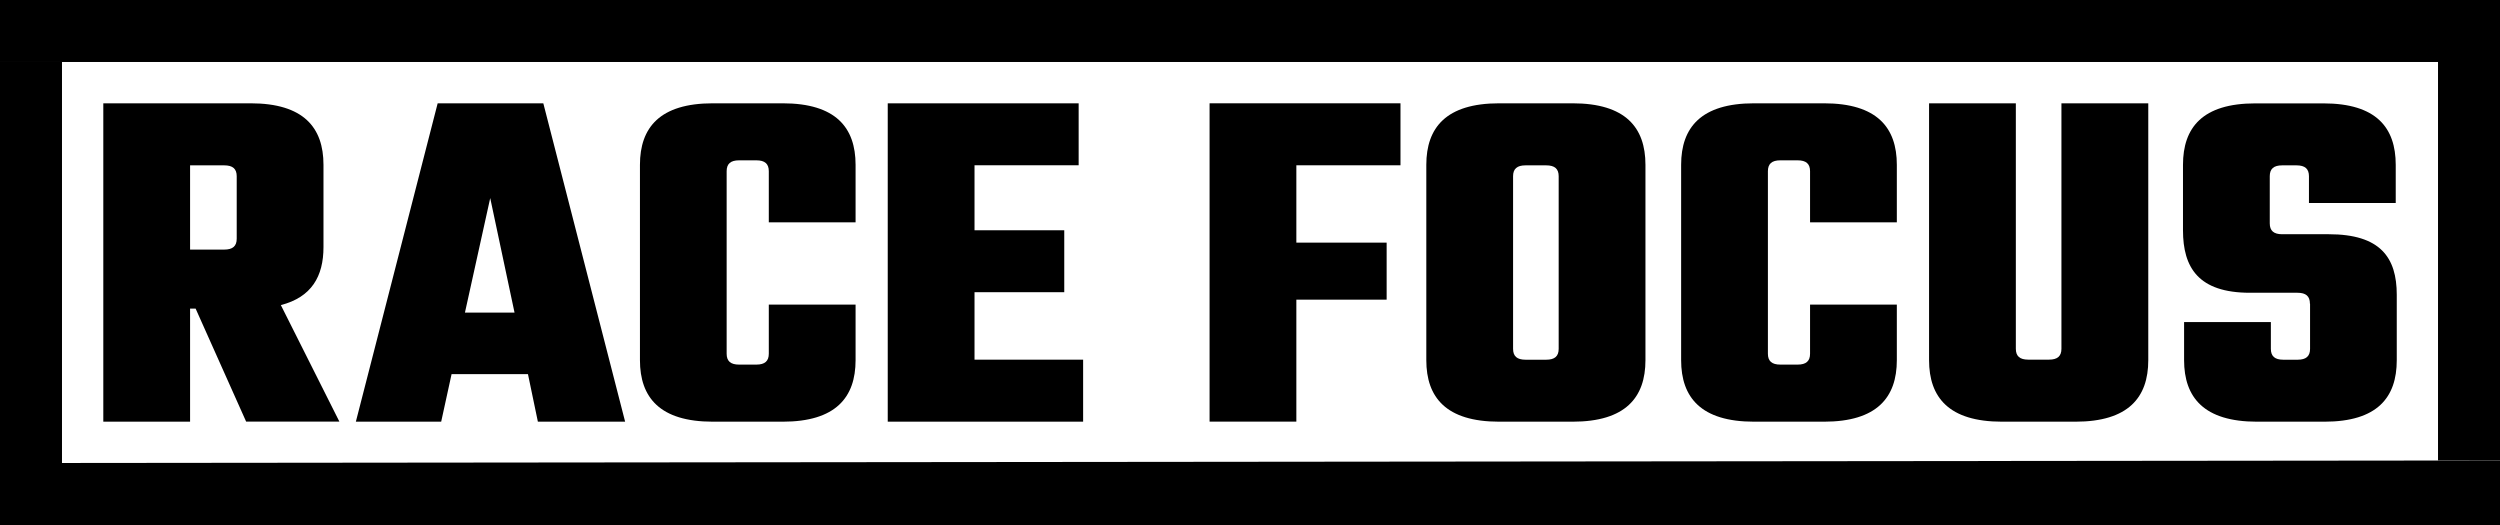 <?xml version="1.0" encoding="UTF-8"?>
<svg id="Layer_2" data-name="Layer 2" xmlns="http://www.w3.org/2000/svg" viewBox="0 0 363 76.23">
  <g id="Layer_1-2" data-name="Layer 1">
    <g id="Text">
      <path d="M28.39,44.81h-.79v16.42h-12.6V15h21.39c7.7,0,10.58,3.53,10.58,8.93v11.95c0,4.25-1.73,7.27-6.19,8.42l8.5,16.92h-13.54l-7.34-16.42ZM27.6,24v12.24h4.97c1.22,0,1.8-.5,1.8-1.58v-9.07c0-1.08-.58-1.58-1.8-1.58h-4.97Z" fill="#000" stroke-width="0"/>
      <path d="M76.66,54.32h-11.09l-1.51,6.91h-12.39l11.88-46.23h15.34l11.88,46.23h-12.67l-1.44-6.91ZM74.71,45.39l-3.53-16.63-3.67,16.63h7.2Z" fill="#000" stroke-width="0"/>
      <path d="M111.63,32.28v-7.42c0-1.08-.58-1.58-1.8-1.58h-2.52c-1.22,0-1.8.5-1.8,1.58v26.5c0,1.08.58,1.58,1.8,1.58h2.52c1.22,0,1.8-.5,1.8-1.58v-7.13h12.6v8.07c0,5.4-2.88,8.93-10.58,8.93h-10.15c-7.7,0-10.58-3.53-10.58-8.93v-28.37c0-5.4,2.88-8.93,10.58-8.93h10.15c7.71,0,10.58,3.53,10.58,8.93v8.35h-12.6Z" fill="#000" stroke-width="0"/>
      <path d="M157.27,52.23v9h-28.37V15h27.72v9h-15.12v9.43h13.03v9h-13.03v9.79h15.77Z" fill="#000" stroke-width="0"/>
      <path d="M188.23,24v11.23h13.11v8.28h-13.11v17.71h-12.6V15h27.72v9h-15.12Z" fill="#000" stroke-width="0"/>
      <path d="M228.34,15c7.7,0,10.58,3.53,10.58,8.93v28.37c0,5.4-2.88,8.93-10.58,8.93h-10.66c-7.71,0-10.58-3.53-10.58-8.93v-28.37c0-5.4,2.88-8.93,10.58-8.93h10.66ZM226.32,25.59c0-1.08-.58-1.58-1.8-1.58h-3.02c-1.22,0-1.8.5-1.8,1.58v25.06c0,1.08.58,1.58,1.8,1.58h3.02c1.22,0,1.8-.5,1.8-1.58v-25.06Z" fill="#000" stroke-width="0"/>
      <path d="M262.82,32.28v-7.42c0-1.08-.58-1.58-1.8-1.58h-2.52c-1.22,0-1.8.5-1.8,1.58v26.5c0,1.08.58,1.58,1.8,1.58h2.52c1.22,0,1.8-.5,1.8-1.58v-7.13h12.6v8.07c0,5.4-2.88,8.93-10.58,8.93h-10.15c-7.71,0-10.59-3.53-10.59-8.93v-28.37c0-5.4,2.88-8.93,10.59-8.93h10.15c7.71,0,10.58,3.53,10.58,8.93v8.35h-12.6Z" fill="#000" stroke-width="0"/>
      <path d="M311.93,15v37.3c0,5.4-2.88,8.93-10.58,8.93h-10.66c-7.71,0-10.59-3.53-10.59-8.93V15h12.6v35.64c0,1.08.58,1.58,1.8,1.58h3.02c1.22,0,1.8-.5,1.8-1.58V15h12.6Z" fill="#000" stroke-width="0"/>
      <path d="M335.4,44.09c0-1.08-.58-1.58-1.8-1.58h-6.91c-7.49,0-9.72-3.67-9.72-9.07v-9.5c0-5.4,2.81-8.93,10.51-8.93h9.87c7.7,0,10.51,3.53,10.51,8.93v5.54h-12.6v-3.89c0-1.08-.58-1.58-1.8-1.58h-2.09c-1.22,0-1.8.5-1.8,1.58v6.84c0,1.08.58,1.58,1.8,1.58h6.77c7.49,0,9.87,3.38,9.87,8.79v9.5c0,5.4-2.81,8.93-10.51,8.93h-9.79c-7.7,0-10.58-3.53-10.58-8.93v-5.54h12.6v3.89c0,1.08.58,1.58,1.8,1.58h2.09c1.22,0,1.8-.5,1.8-1.58v-6.55Z" fill="#000" stroke-width="0"/>
    </g>
    <g id="Rectangle">
      <polygon points="363 76.23 0 76.23 0 67.23 363 66.86 363 76.23" fill="#000" stroke-width="0"/>
      <rect width="363" height="9" fill="#000" stroke-width="0"/>
      <polyline points="0 9 9 9 9 67.23 0 67.23" fill="#000" stroke-width="0"/>
      <polyline points="354 8.63 363 8.63 363 66.86 354 66.86" fill="#000" stroke-width="0"/>
    </g>
  </g>
</svg>